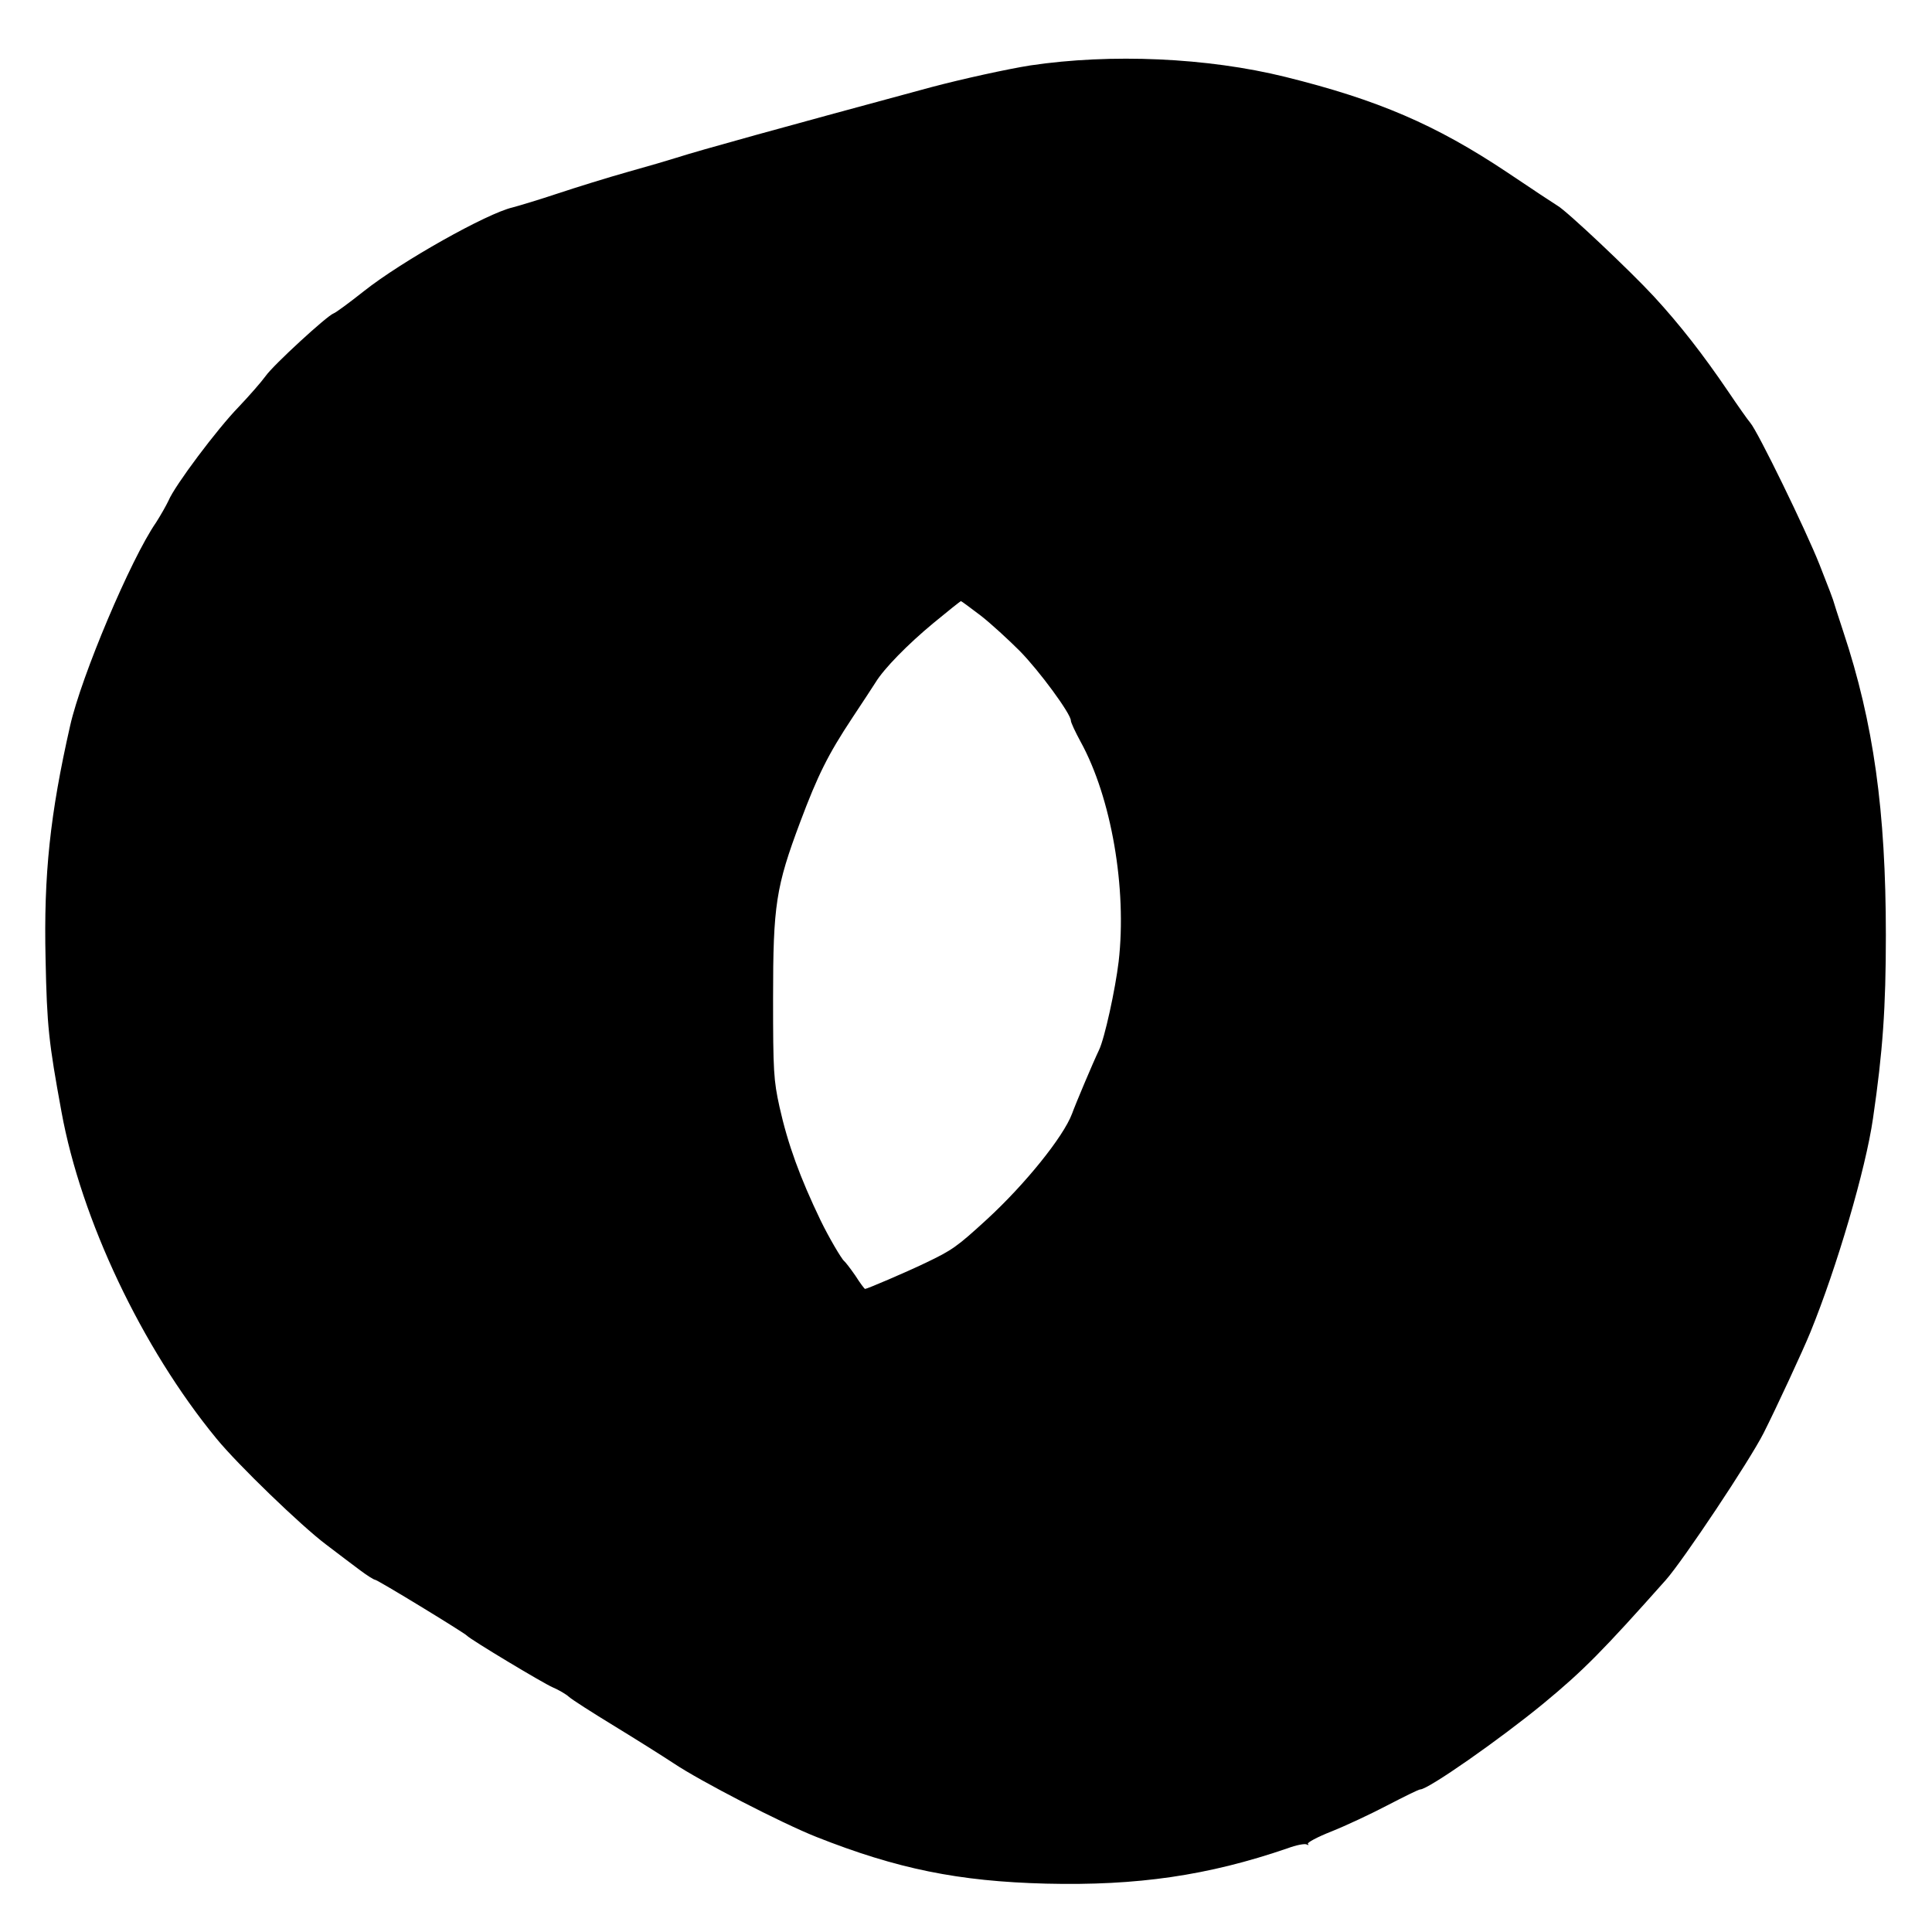 <?xml version="1.0" standalone="no"?>
<!DOCTYPE svg PUBLIC "-//W3C//DTD SVG 20010904//EN"
 "http://www.w3.org/TR/2001/REC-SVG-20010904/DTD/svg10.dtd">
<svg version="1.0" xmlns="http://www.w3.org/2000/svg"
 width="691pt" height="691pt" viewBox="0 0 691 691"
 preserveAspectRatio="xMidYMid meet">
<g transform="translate(0,691) scale(0.1,-0.1)"
fill="#000000" stroke="none">
<path d="M3685 6676 c-82 -13 -242 -48 -355 -78 -540 -146 -826 -225 -910
-252 -25 -8 -103 -31 -175 -51 -71 -20 -184 -55 -250 -77 -66 -22 -139 -44
-162 -50 -91 -21 -396 -192 -531 -299 -53 -42 -102 -78 -109 -80 -23 -8 -216
-185 -243 -224 -16 -22 -59 -71 -96 -110 -77 -79 -229 -282 -251 -335 -9 -19
-29 -54 -45 -79 -90 -130 -267 -549 -307 -726 -72 -317 -95 -533 -88 -835 5
-241 11 -296 57 -547 70 -384 287 -843 554 -1168 76 -93 304 -313 392 -379 43
-33 99 -75 123 -93 24 -18 48 -33 52 -33 9 0 320 -190 329 -200 11 -13 272
-170 307 -185 21 -9 47 -24 58 -34 11 -10 83 -56 160 -103 77 -47 174 -108
215 -135 94 -63 384 -213 510 -263 288 -114 508 -159 821 -167 327 -8 580 29
863 126 32 12 63 18 70 14 6 -3 8 -3 4 2 -5 4 34 25 85 45 50 20 140 62 199
93 60 31 112 57 118 57 28 0 283 178 440 307 143 118 213 189 438 442 62 70
300 427 350 526 44 87 141 296 167 360 95 233 198 584 224 765 35 239 46 396
46 655 0 444 -44 760 -152 1085 -19 58 -36 110 -37 115 -2 6 -7 19 -11 30 -4
11 -21 54 -37 95 -49 124 -221 477 -248 508 -8 9 -44 60 -79 112 -89 131 -172
238 -266 340 -85 92 -312 306 -344 324 -10 6 -92 60 -181 120 -255 170 -462
259 -793 341 -279 69 -623 84 -912 41z m-177 -1968 c37 -29 99 -86 139 -126
70 -71 183 -225 183 -249 0 -7 16 -41 35 -76 110 -200 166 -525 136 -786 -12
-100 -50 -274 -70 -316 -22 -46 -84 -193 -97 -229 -31 -82 -167 -251 -304
-377 -108 -99 -124 -110 -220 -156 -71 -34 -209 -93 -216 -93 -2 0 -18 21 -35
48 -18 26 -36 49 -40 52 -9 7 -55 85 -84 145 -74 154 -117 272 -147 406 -21
96 -23 127 -23 389 0 333 10 398 97 630 63 168 100 242 186 372 38 57 75 114
84 128 30 49 114 135 207 212 52 43 96 78 98 78 2 0 34 -24 71 -52z"/>
</g>
</svg>
